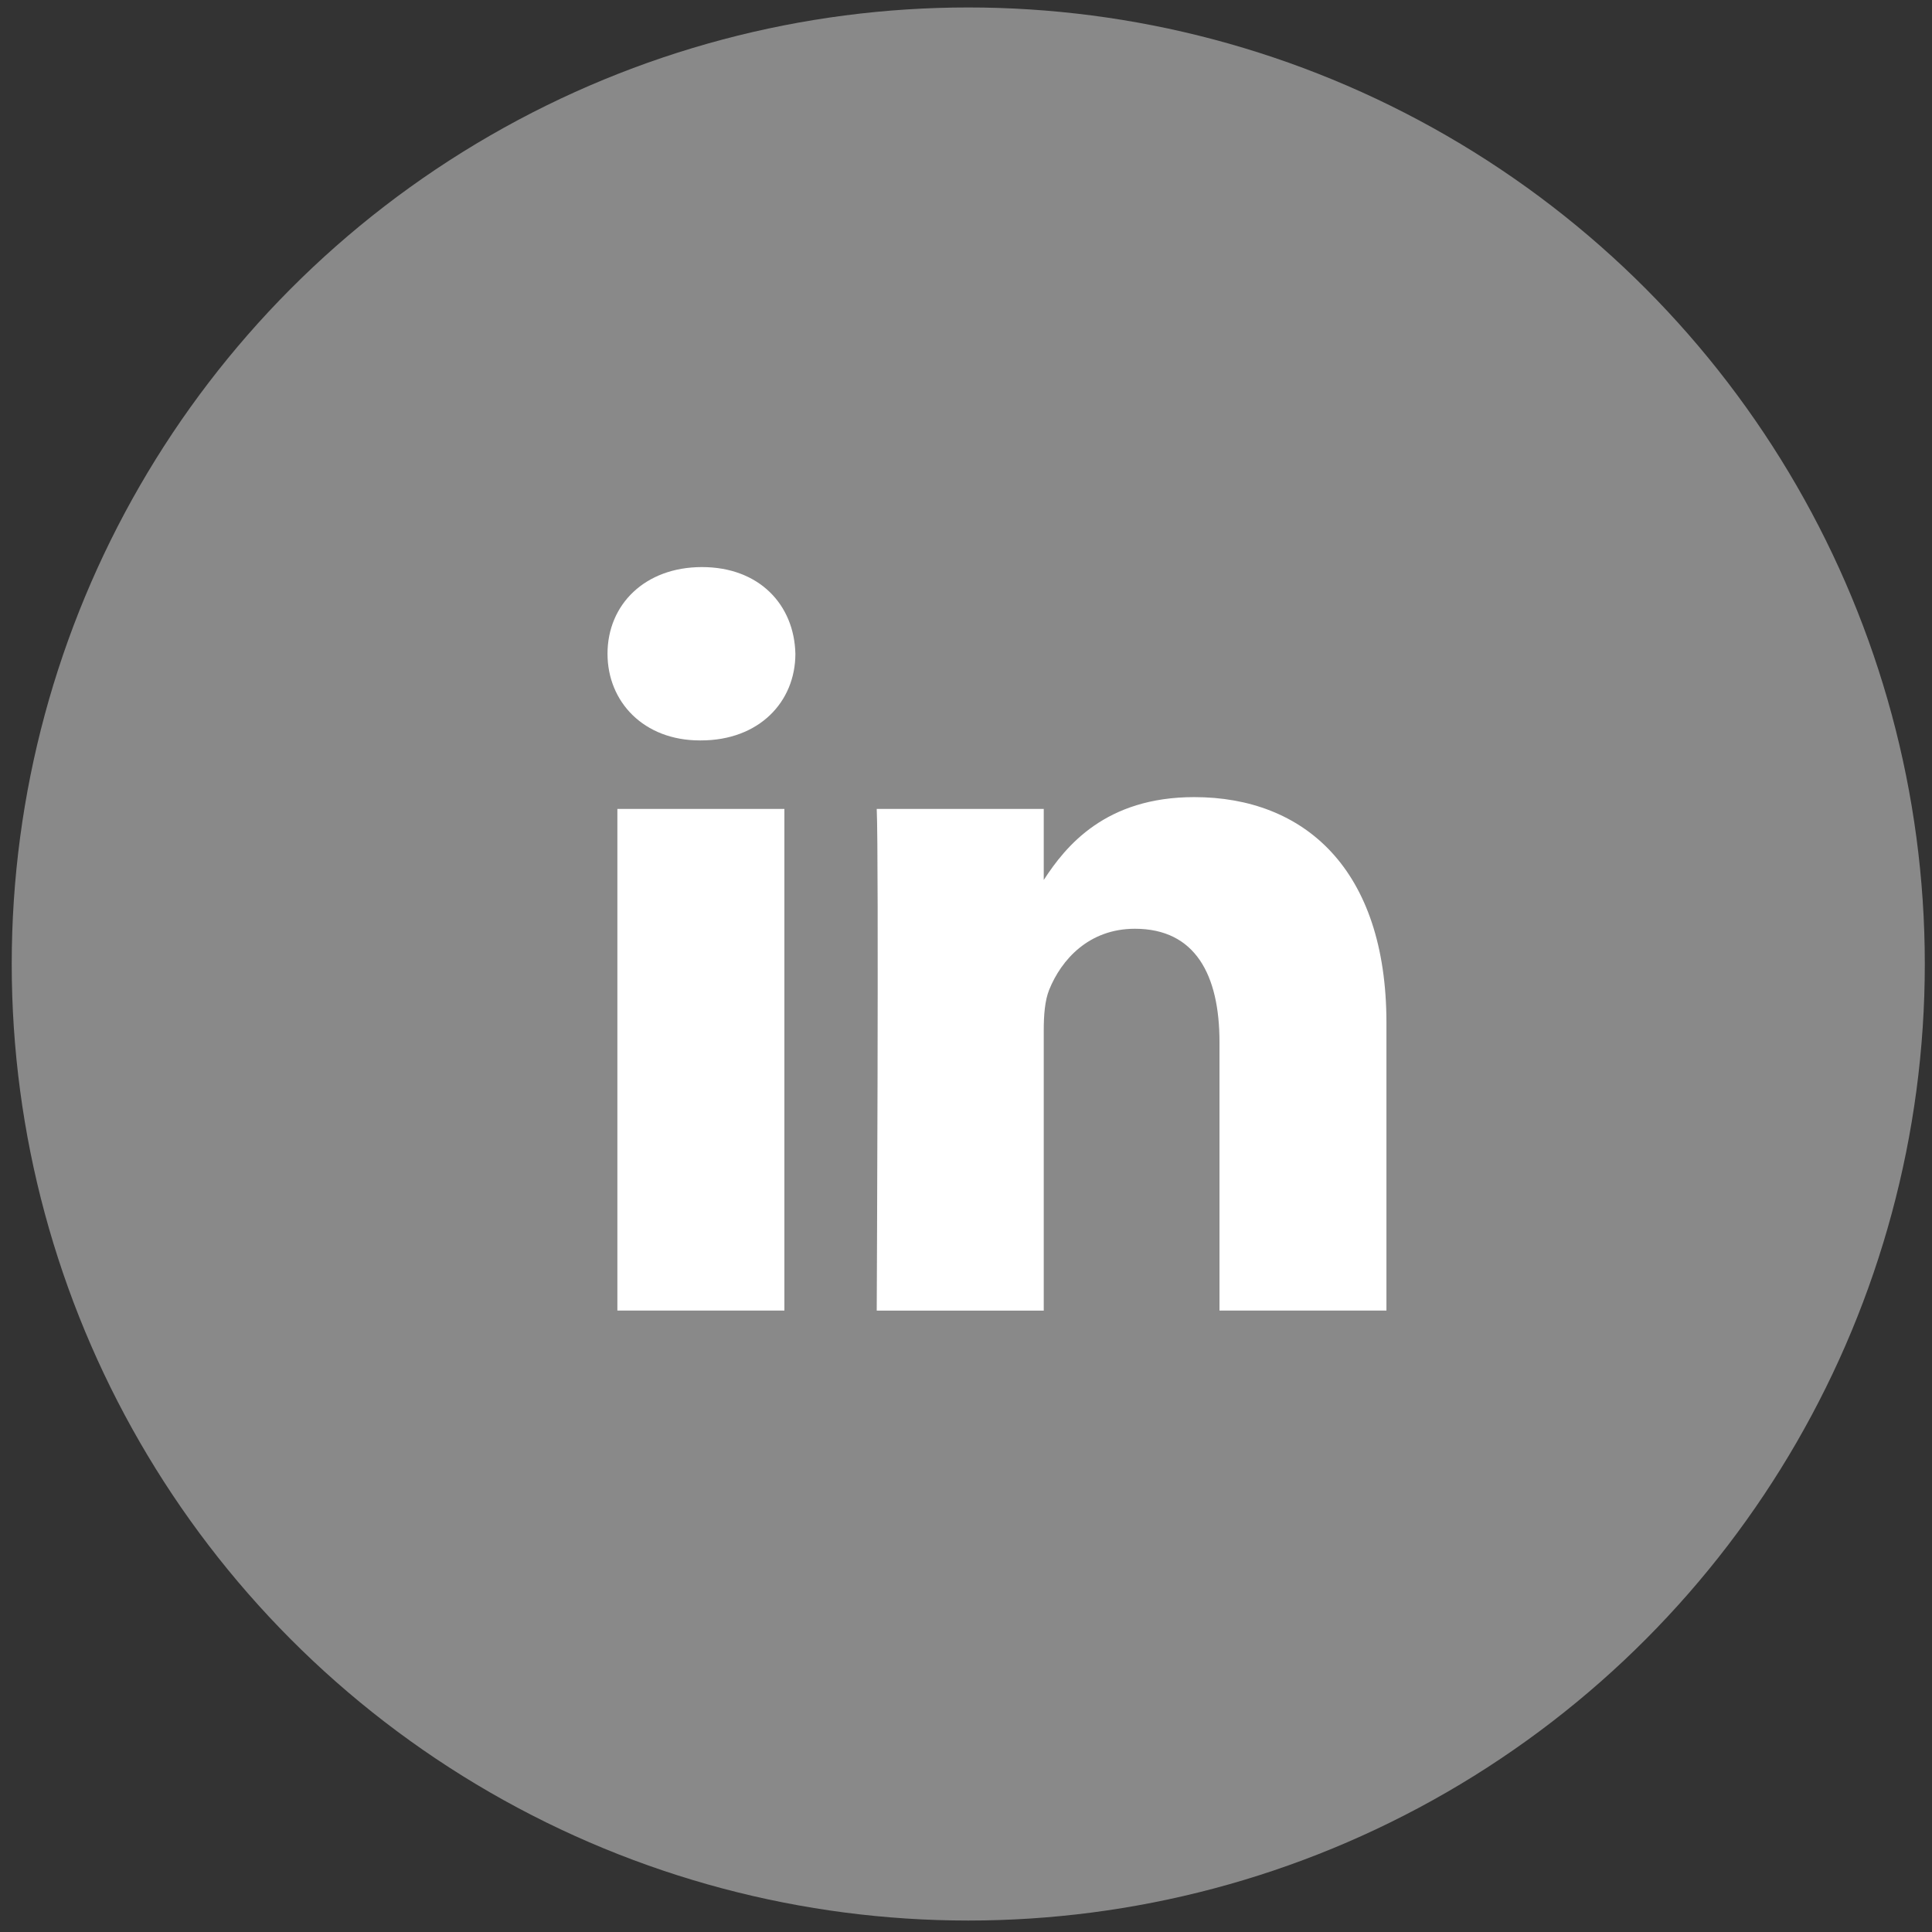<svg width="29" height="29" viewBox="0 0 29 29" fill="none" xmlns="http://www.w3.org/2000/svg">
<rect x="0" y="0" width="29" height="29" fill="#333333" stroke="none"/>
<circle cx="14.534" cy="14.47" r="14.358" fill="#898989"/>
<path fill-rule="evenodd" clip-rule="evenodd" d="M11.939 9.813C11.939 10.536 11.394 11.114 10.521 11.114H10.505C9.663 11.114 9.119 10.536 9.119 9.813C9.119 9.075 9.68 8.512 10.537 8.512C11.394 8.512 11.922 9.075 11.939 9.813ZM11.774 12.142V19.672H9.267V12.142H11.774ZM20.811 19.672L20.811 15.355C20.811 13.042 19.575 11.965 17.926 11.965C16.595 11.965 15.999 12.696 15.667 13.209V12.142H13.16C13.193 12.849 13.16 19.673 13.16 19.673H15.667V15.467C15.667 15.242 15.683 15.018 15.749 14.856C15.93 14.407 16.343 13.941 17.035 13.941C17.942 13.941 18.305 14.632 18.305 15.644V19.672H20.811Z" fill="white"/>
</svg>
